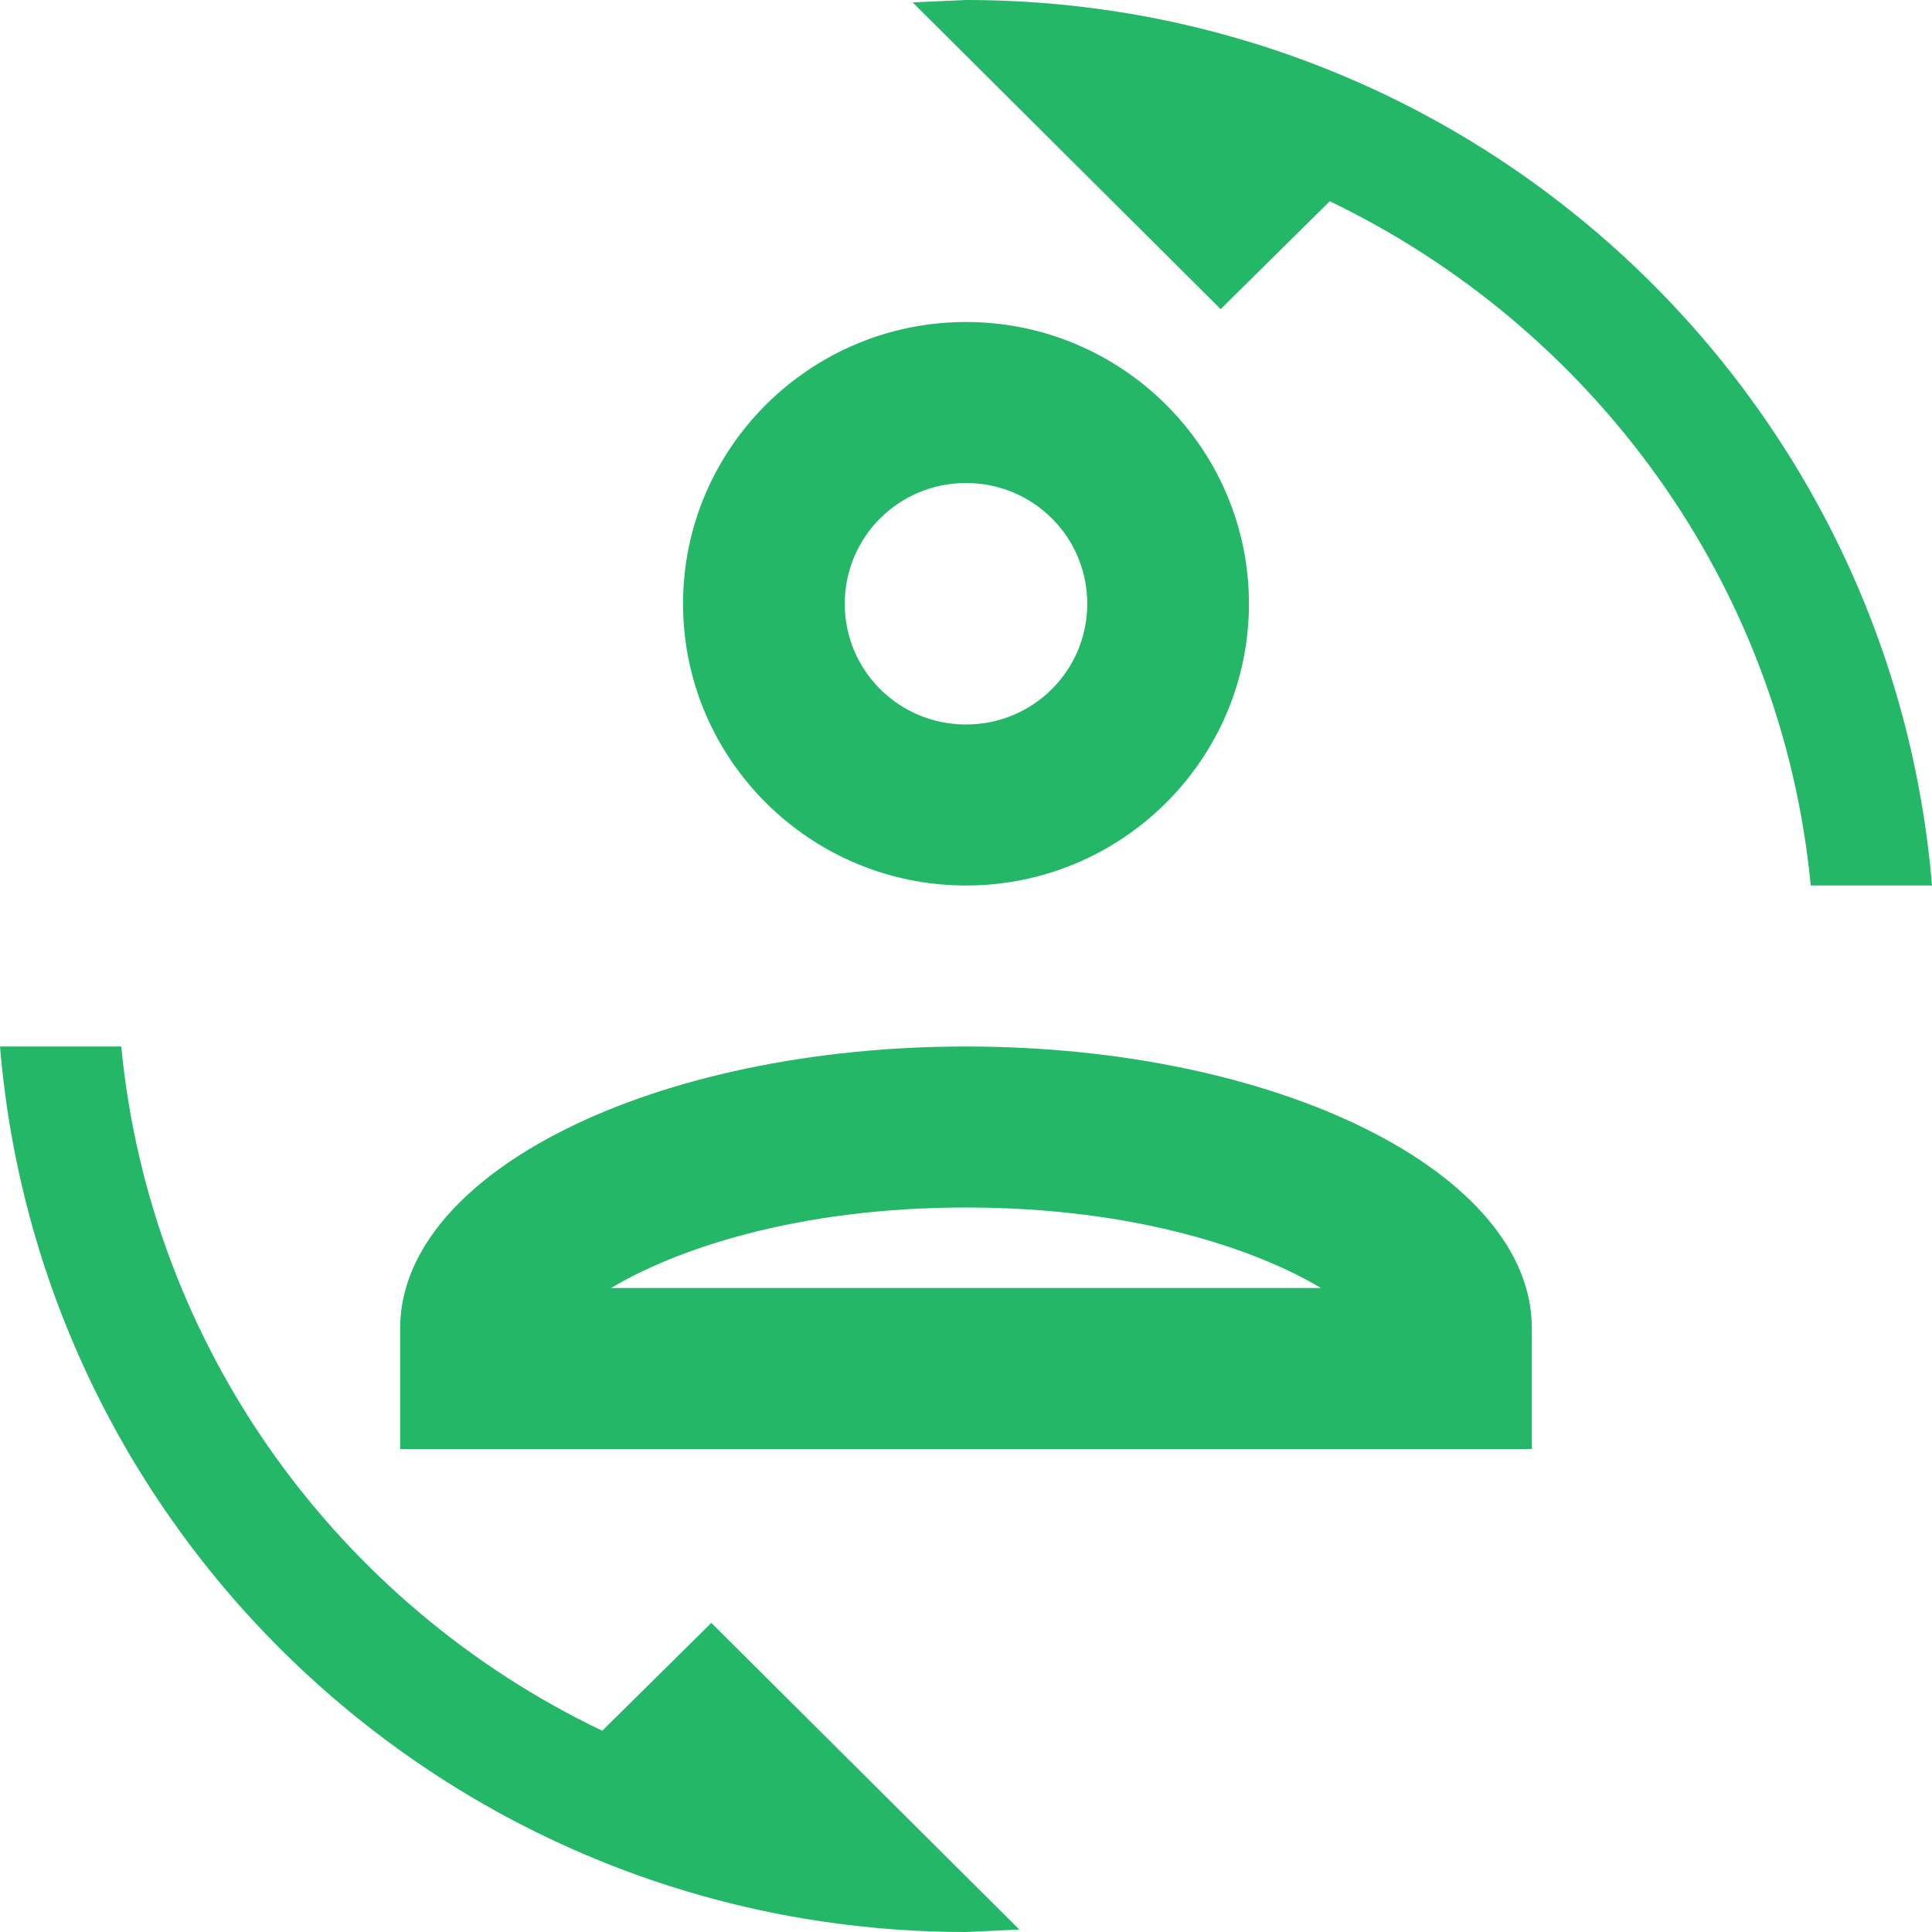<svg width="42" height="42" viewBox="0 0 42 42" fill="none" xmlns="http://www.w3.org/2000/svg">
<path d="M21 0L19.84 0.052L26.536 6.72L28.908 4.375C34.619 7.122 38.731 12.67 39.364 19.25H42C41.104 8.47 32.054 0 21 0ZM21 7C17.608 7 14.849 9.748 14.849 13.125C14.849 16.503 17.608 19.25 21 19.25C24.392 19.25 27.151 16.503 27.151 13.125C27.151 9.748 24.392 7 21 7ZM21 10.5C22.459 10.5 23.636 11.672 23.636 13.125C23.636 14.578 22.459 15.75 21 15.75C19.541 15.75 18.364 14.578 18.364 13.125C18.364 11.672 19.541 10.5 21 10.5ZM0 22.75C0.896 33.53 9.946 42 21 42L22.16 41.947L15.464 35.28L13.092 37.625C7.381 34.895 3.269 29.33 2.636 22.75H0ZM21 22.75C14.199 22.75 8.699 25.497 8.699 28.875V31.5H33.301V28.875C33.301 25.497 27.801 22.75 21 22.75ZM21 26.25C24.708 26.25 27.344 27.177 28.715 28H13.285C14.656 27.177 17.292 26.25 21 26.25Z" fill="#24B768"/>
</svg>
